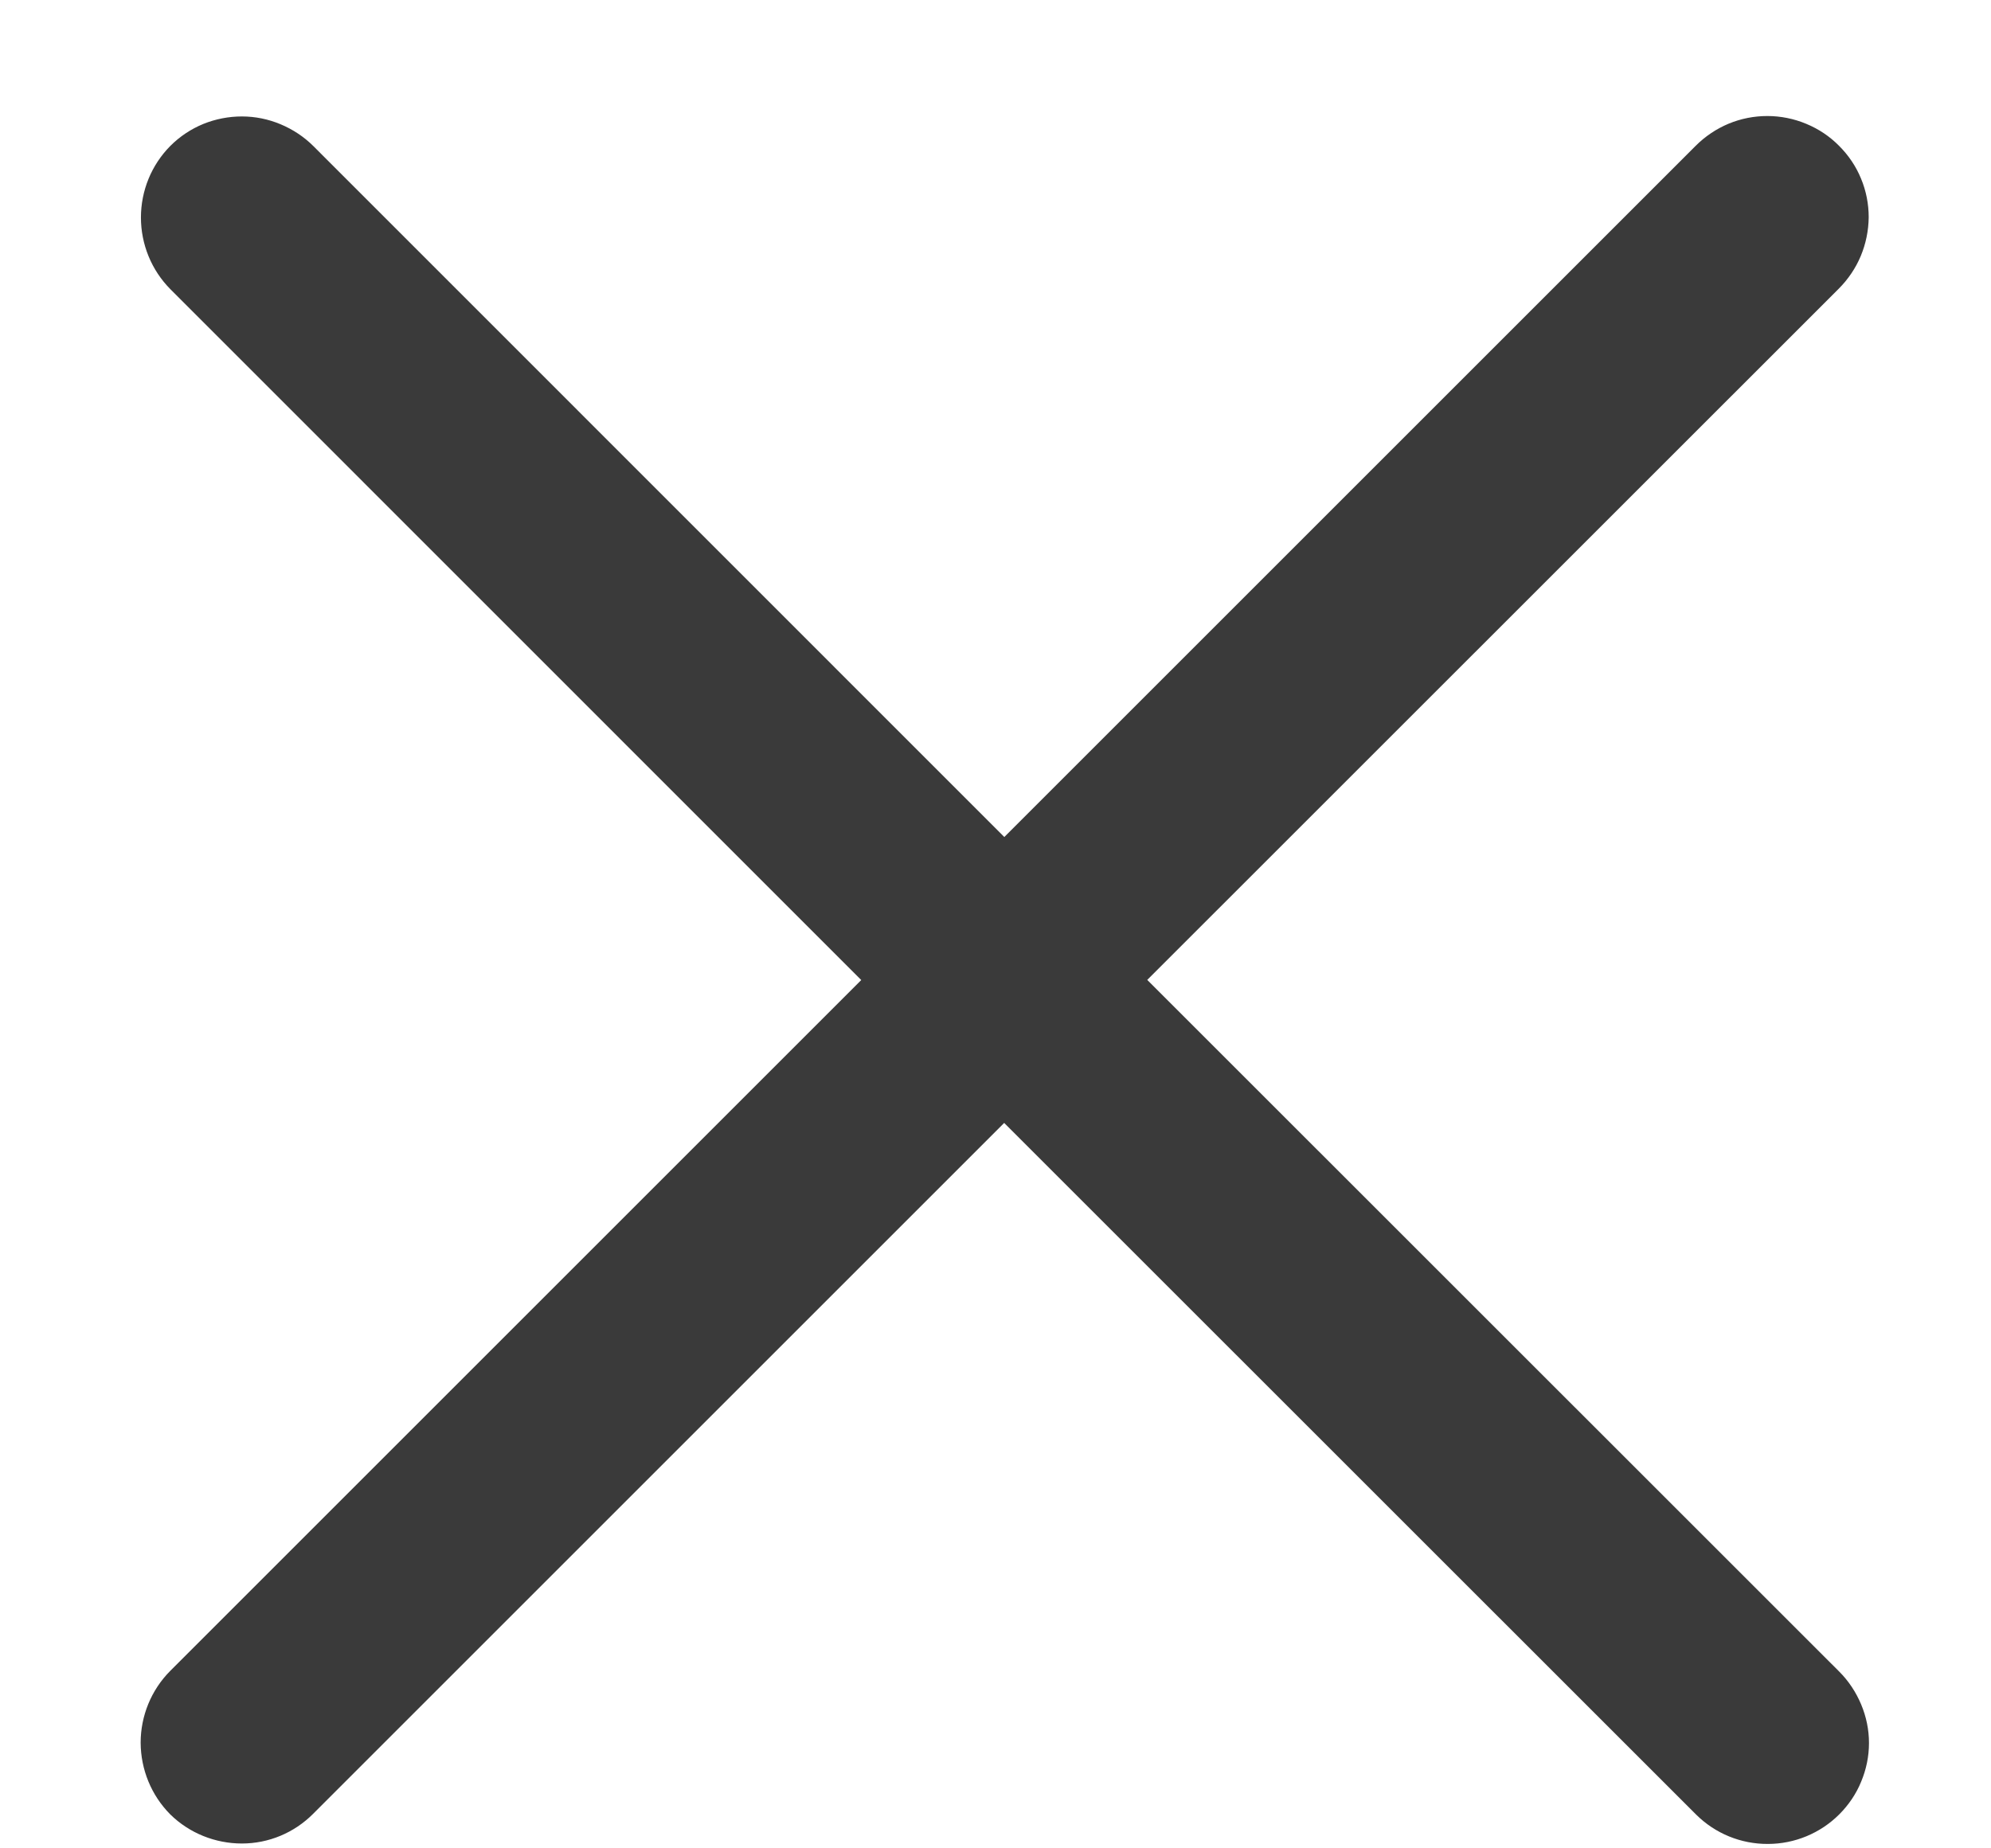 <svg xmlns="http://www.w3.org/2000/svg" width="14" height="13" viewBox="0 0 14 13" fill="none">
  <path d="M1.196 11.753L6.056 6.893L1.198 2.034C1.065 1.9 0.991 1.718 0.991 1.53C0.991 1.341 1.065 1.16 1.198 1.026C1.264 0.96 1.342 0.908 1.429 0.872C1.515 0.837 1.608 0.819 1.701 0.819C1.795 0.819 1.887 0.838 1.973 0.874C2.059 0.91 2.138 0.962 2.204 1.028L7.062 5.887L11.924 1.025C11.99 0.959 12.069 0.906 12.155 0.87C12.242 0.834 12.334 0.816 12.428 0.816C12.521 0.816 12.615 0.835 12.701 0.871C12.788 0.907 12.866 0.959 12.932 1.026C12.998 1.092 13.051 1.17 13.086 1.256C13.122 1.342 13.14 1.435 13.14 1.528C13.139 1.622 13.12 1.715 13.084 1.801C13.048 1.887 12.995 1.965 12.929 2.031L8.067 6.892L12.933 11.757C12.999 11.823 13.051 11.902 13.087 11.988C13.123 12.074 13.142 12.166 13.142 12.259C13.142 12.353 13.123 12.445 13.087 12.531C13.052 12.617 12.999 12.695 12.933 12.761C12.8 12.894 12.619 12.969 12.431 12.969C12.242 12.97 12.061 12.896 11.927 12.763L7.061 7.898L2.201 12.758C2.068 12.891 1.889 12.966 1.701 12.966C1.513 12.966 1.331 12.893 1.197 12.761C1.064 12.627 0.99 12.446 0.989 12.257C0.989 12.069 1.063 11.887 1.196 11.753Z" fill="#3A3A3A"/>
</svg>